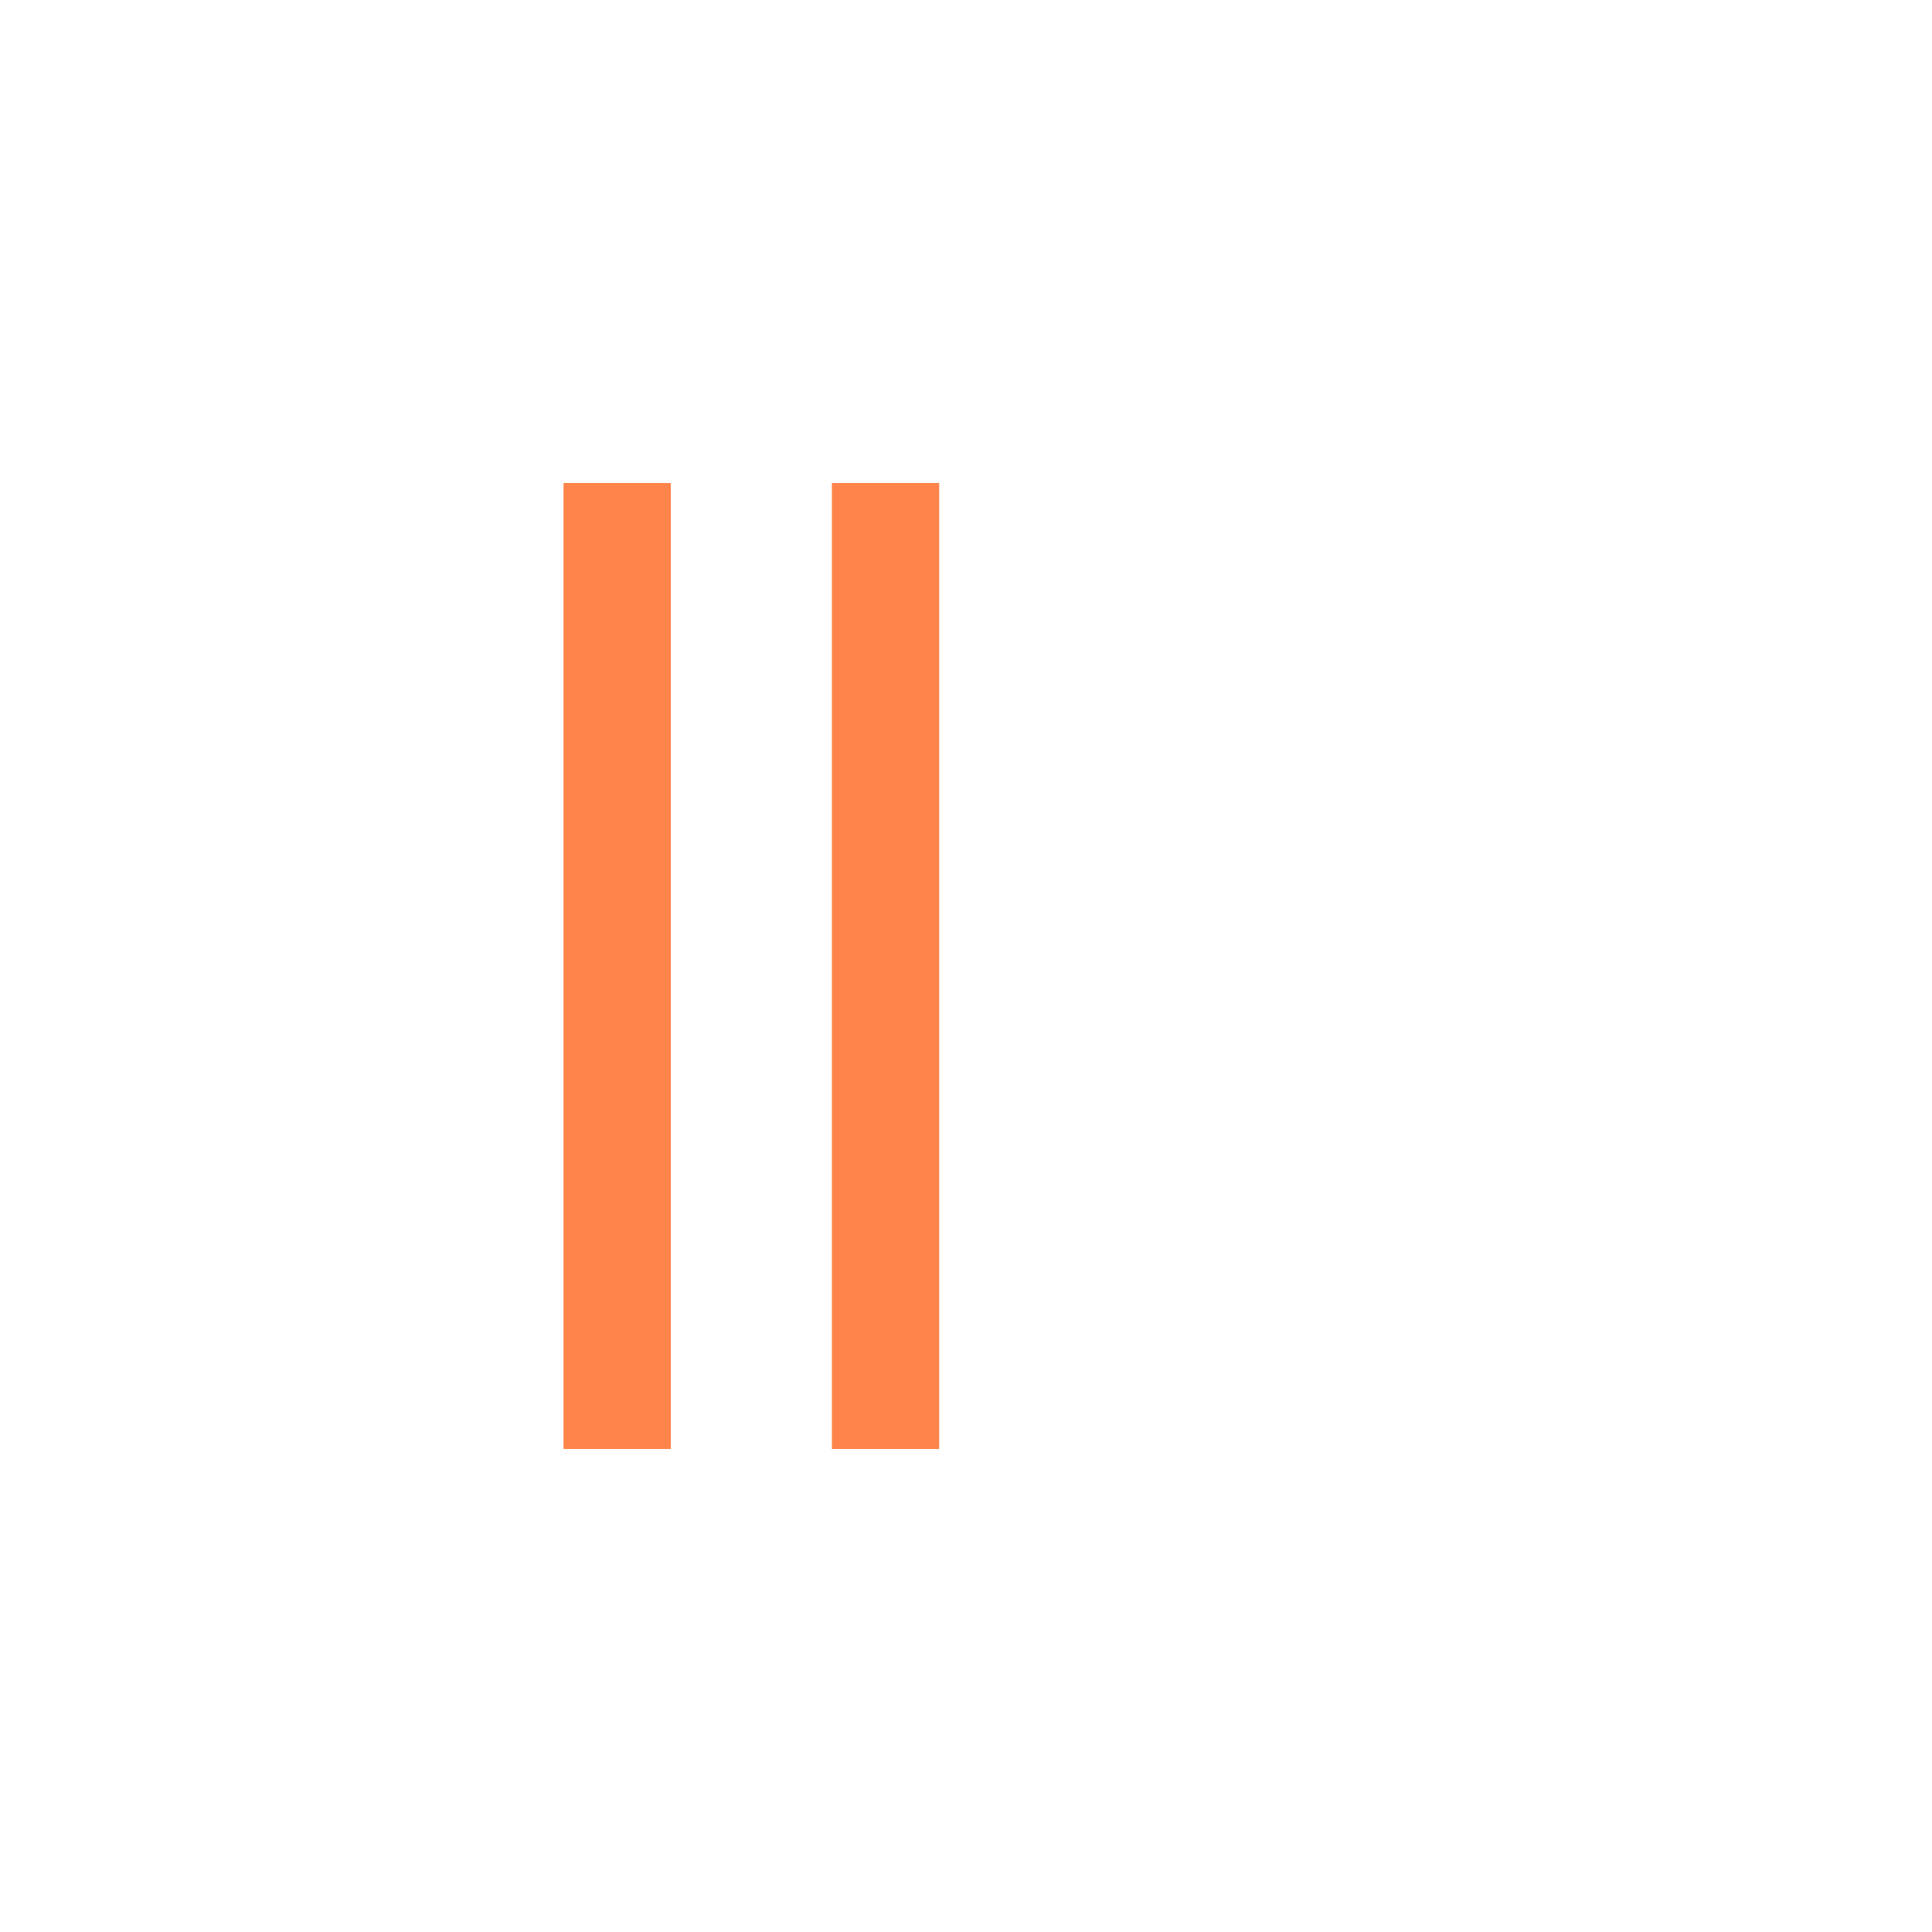 <svg width="24" height="24" viewBox="0 0 24 24" fill="none" xmlns="http://www.w3.org/2000/svg">
<mask id="path-1-inside-1_51977_61733" fill="white">
<rect x="13.668" y="18" width="12" height="4" rx="0.1" transform="rotate(-90 13.668 18)"/>
</mask>
<rect x="13.668" y="18" width="12" height="4" rx="0.1" transform="rotate(-90 13.668 18)" stroke="#FF844B" stroke-width="3" mask="url(#path-1-inside-1_51977_61733)"/>
<rect x="10.334" y="18" width="12" height="1.333" transform="rotate(-90 10.334 18)" fill="#FF844B"/>
<rect x="7" y="18" width="12" height="1.333" transform="rotate(-90 7 18)" fill="#FF844B"/>
</svg>
